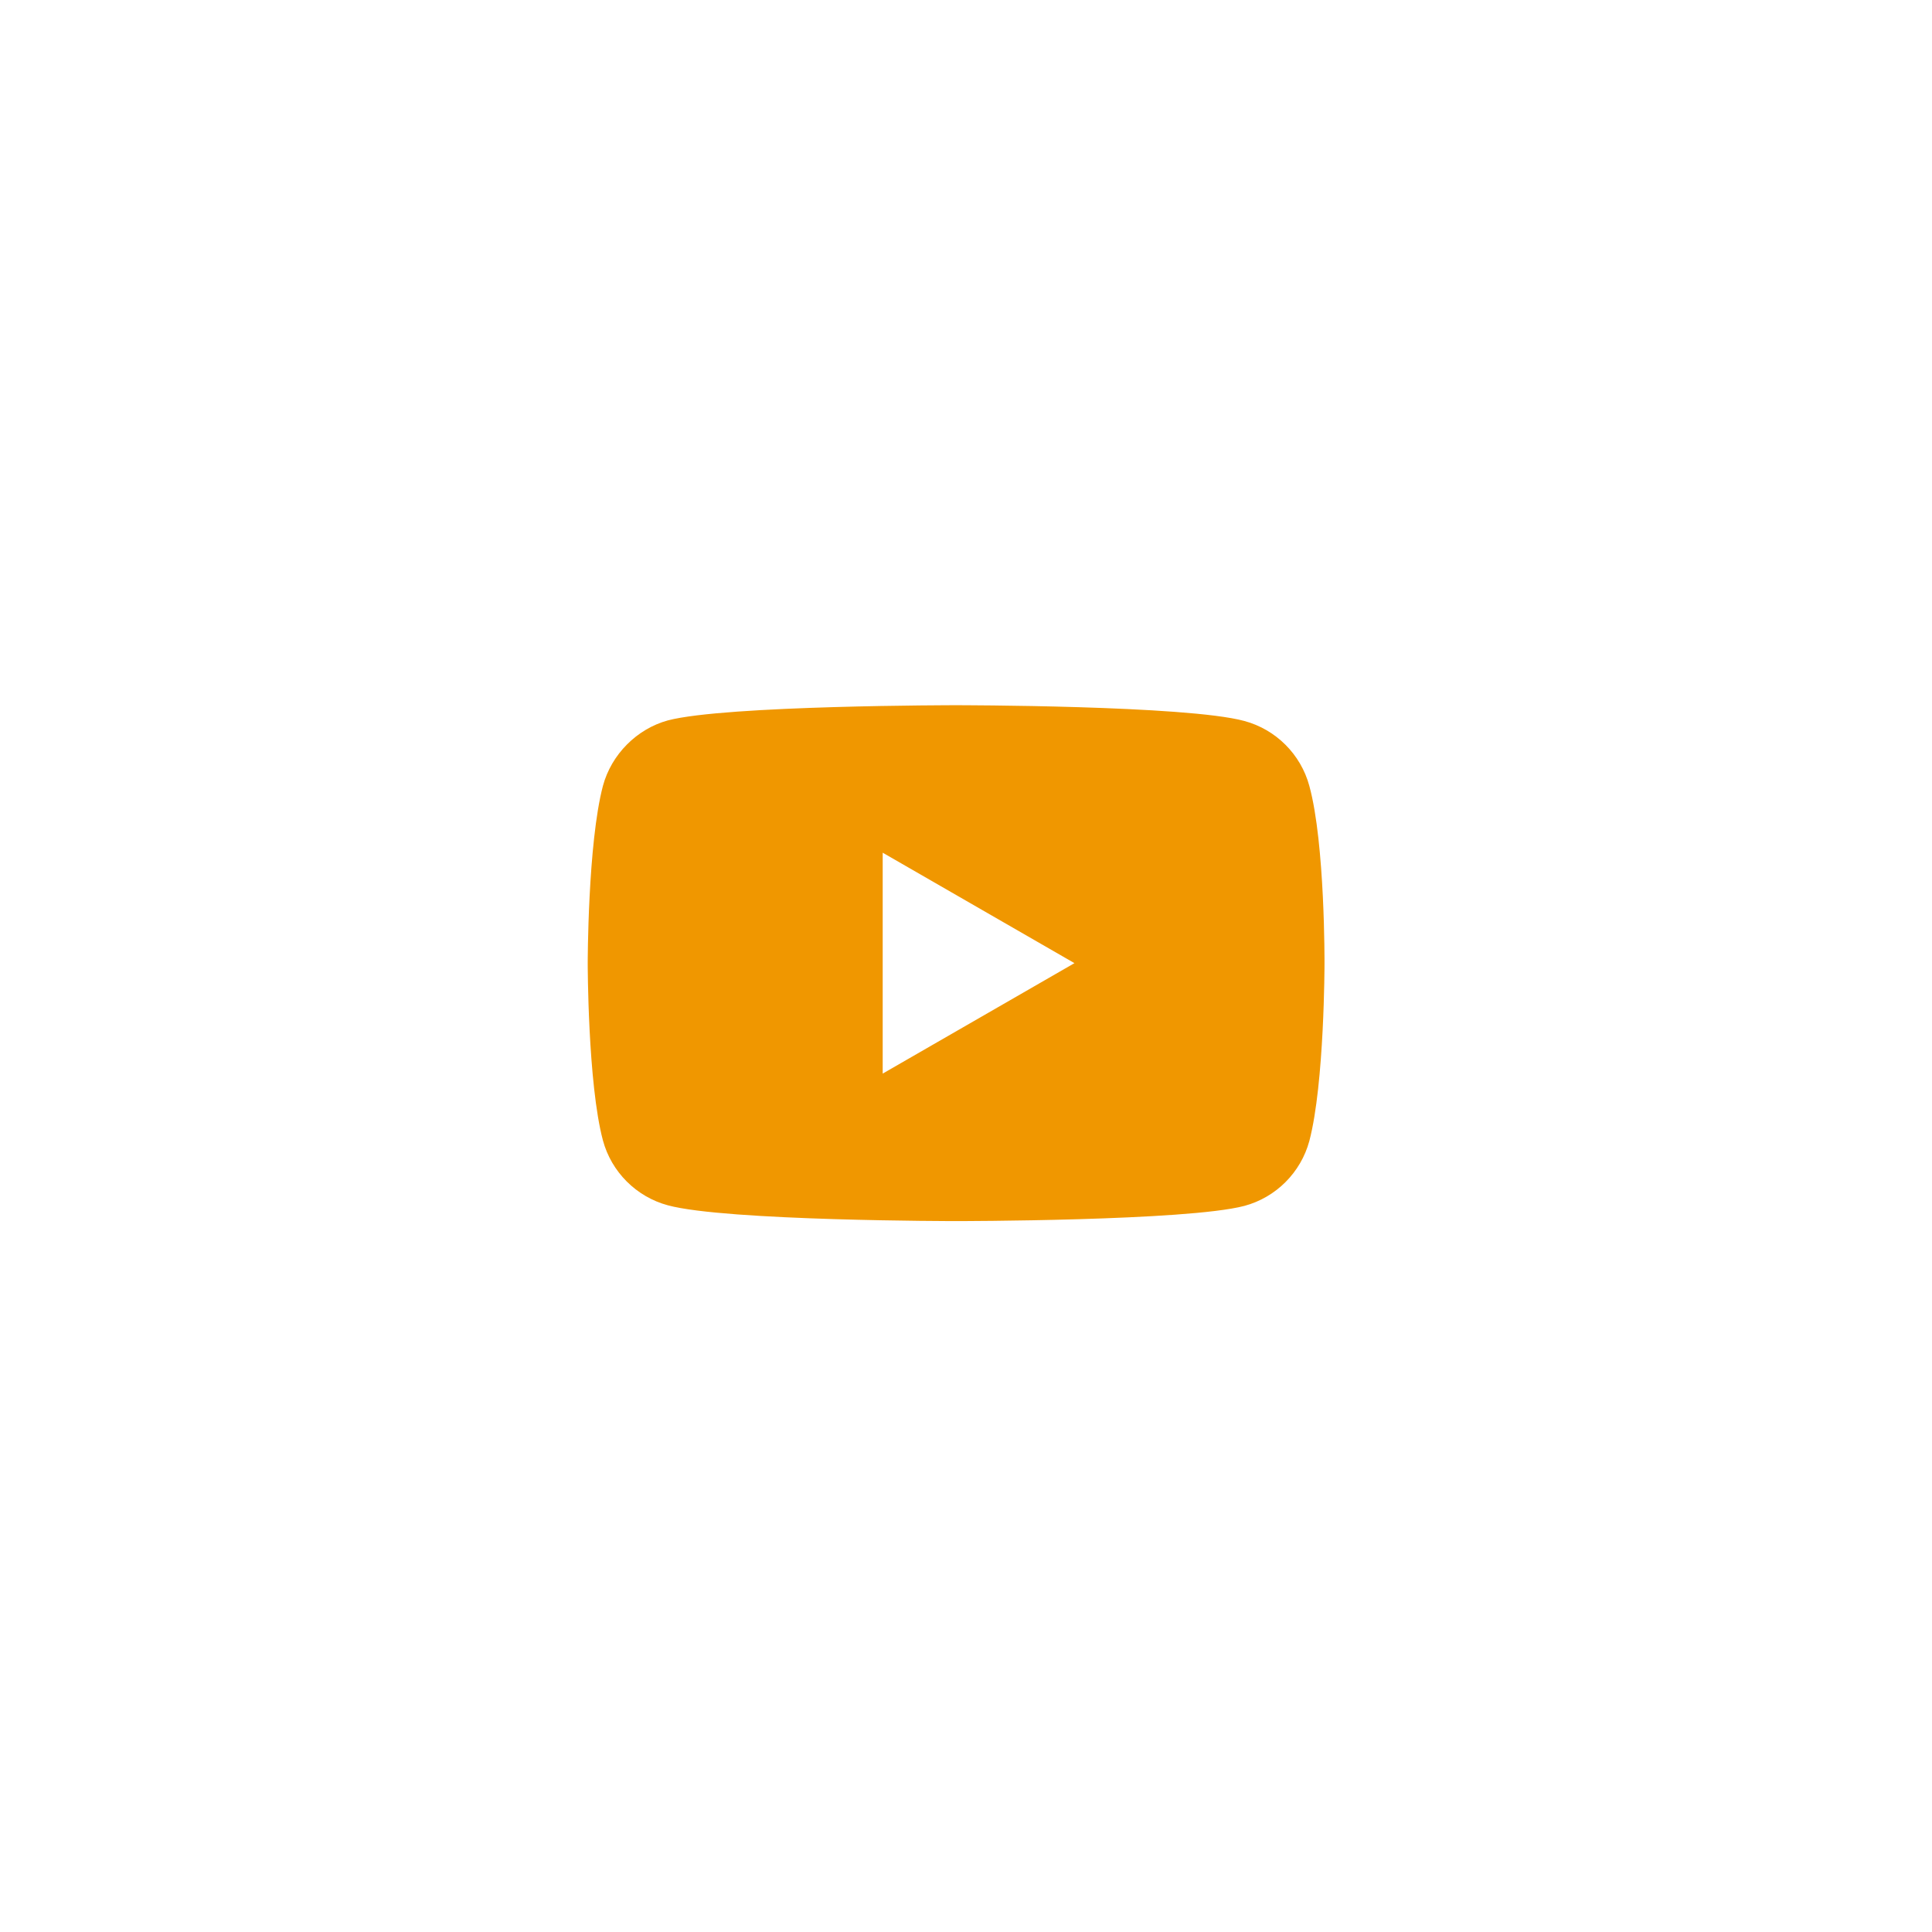 <svg width="59" height="59" viewBox="0 0 59 59" fill="none" xmlns="http://www.w3.org/2000/svg">
<g filter="url(#filter0_d)">
<rect x="5.21" y="5.625" width="48" height="48" fill="white"/>
</g>
<g clip-path="url(#clip0)">
<path d="M39.985 24.001C39.725 23.037 38.965 22.277 38.002 22.018C36.241 21.536 29.198 21.536 29.198 21.536C29.198 21.536 22.155 21.536 20.395 22C19.449 22.259 18.671 23.037 18.412 24.001C17.948 25.762 17.948 29.413 17.948 29.413C17.948 29.413 17.948 33.083 18.412 34.825C18.671 35.788 19.431 36.548 20.395 36.808C22.174 37.29 29.198 37.29 29.198 37.29C29.198 37.29 36.241 37.29 38.002 36.826C38.965 36.567 39.725 35.807 39.985 34.843C40.448 33.083 40.448 29.431 40.448 29.431C40.448 29.431 40.467 25.762 39.985 24.001ZM26.956 32.786V26.04L32.812 29.413L26.956 32.786Z" fill="#F09700"/>
</g>
<defs>
<filter id="filter0_d" x="0.21" y="0.625" width="58" height="58" filterUnits="userSpaceOnUse" color-interpolation-filters="sRGB">
<feFlood flood-opacity="0" result="BackgroundImageFix"/>
<feColorMatrix in="SourceAlpha" type="matrix" values="0 0 0 0 0 0 0 0 0 0 0 0 0 0 0 0 0 0 127 0"/>
<feOffset/>
<feGaussianBlur stdDeviation="2.5"/>
<feColorMatrix type="matrix" values="0 0 0 0 0 0 0 0 0 0 0 0 0 0 0 0 0 0 0.12 0"/>
<feBlend mode="normal" in2="BackgroundImageFix" result="effect1_dropShadow"/>
<feBlend mode="normal" in="SourceGraphic" in2="effect1_dropShadow" result="shape"/>
</filter>
<clipPath id="clip0">
<rect width="24" height="24" fill="white" transform="translate(17.21 17.625)"/>
</clipPath>
</defs>
</svg>
